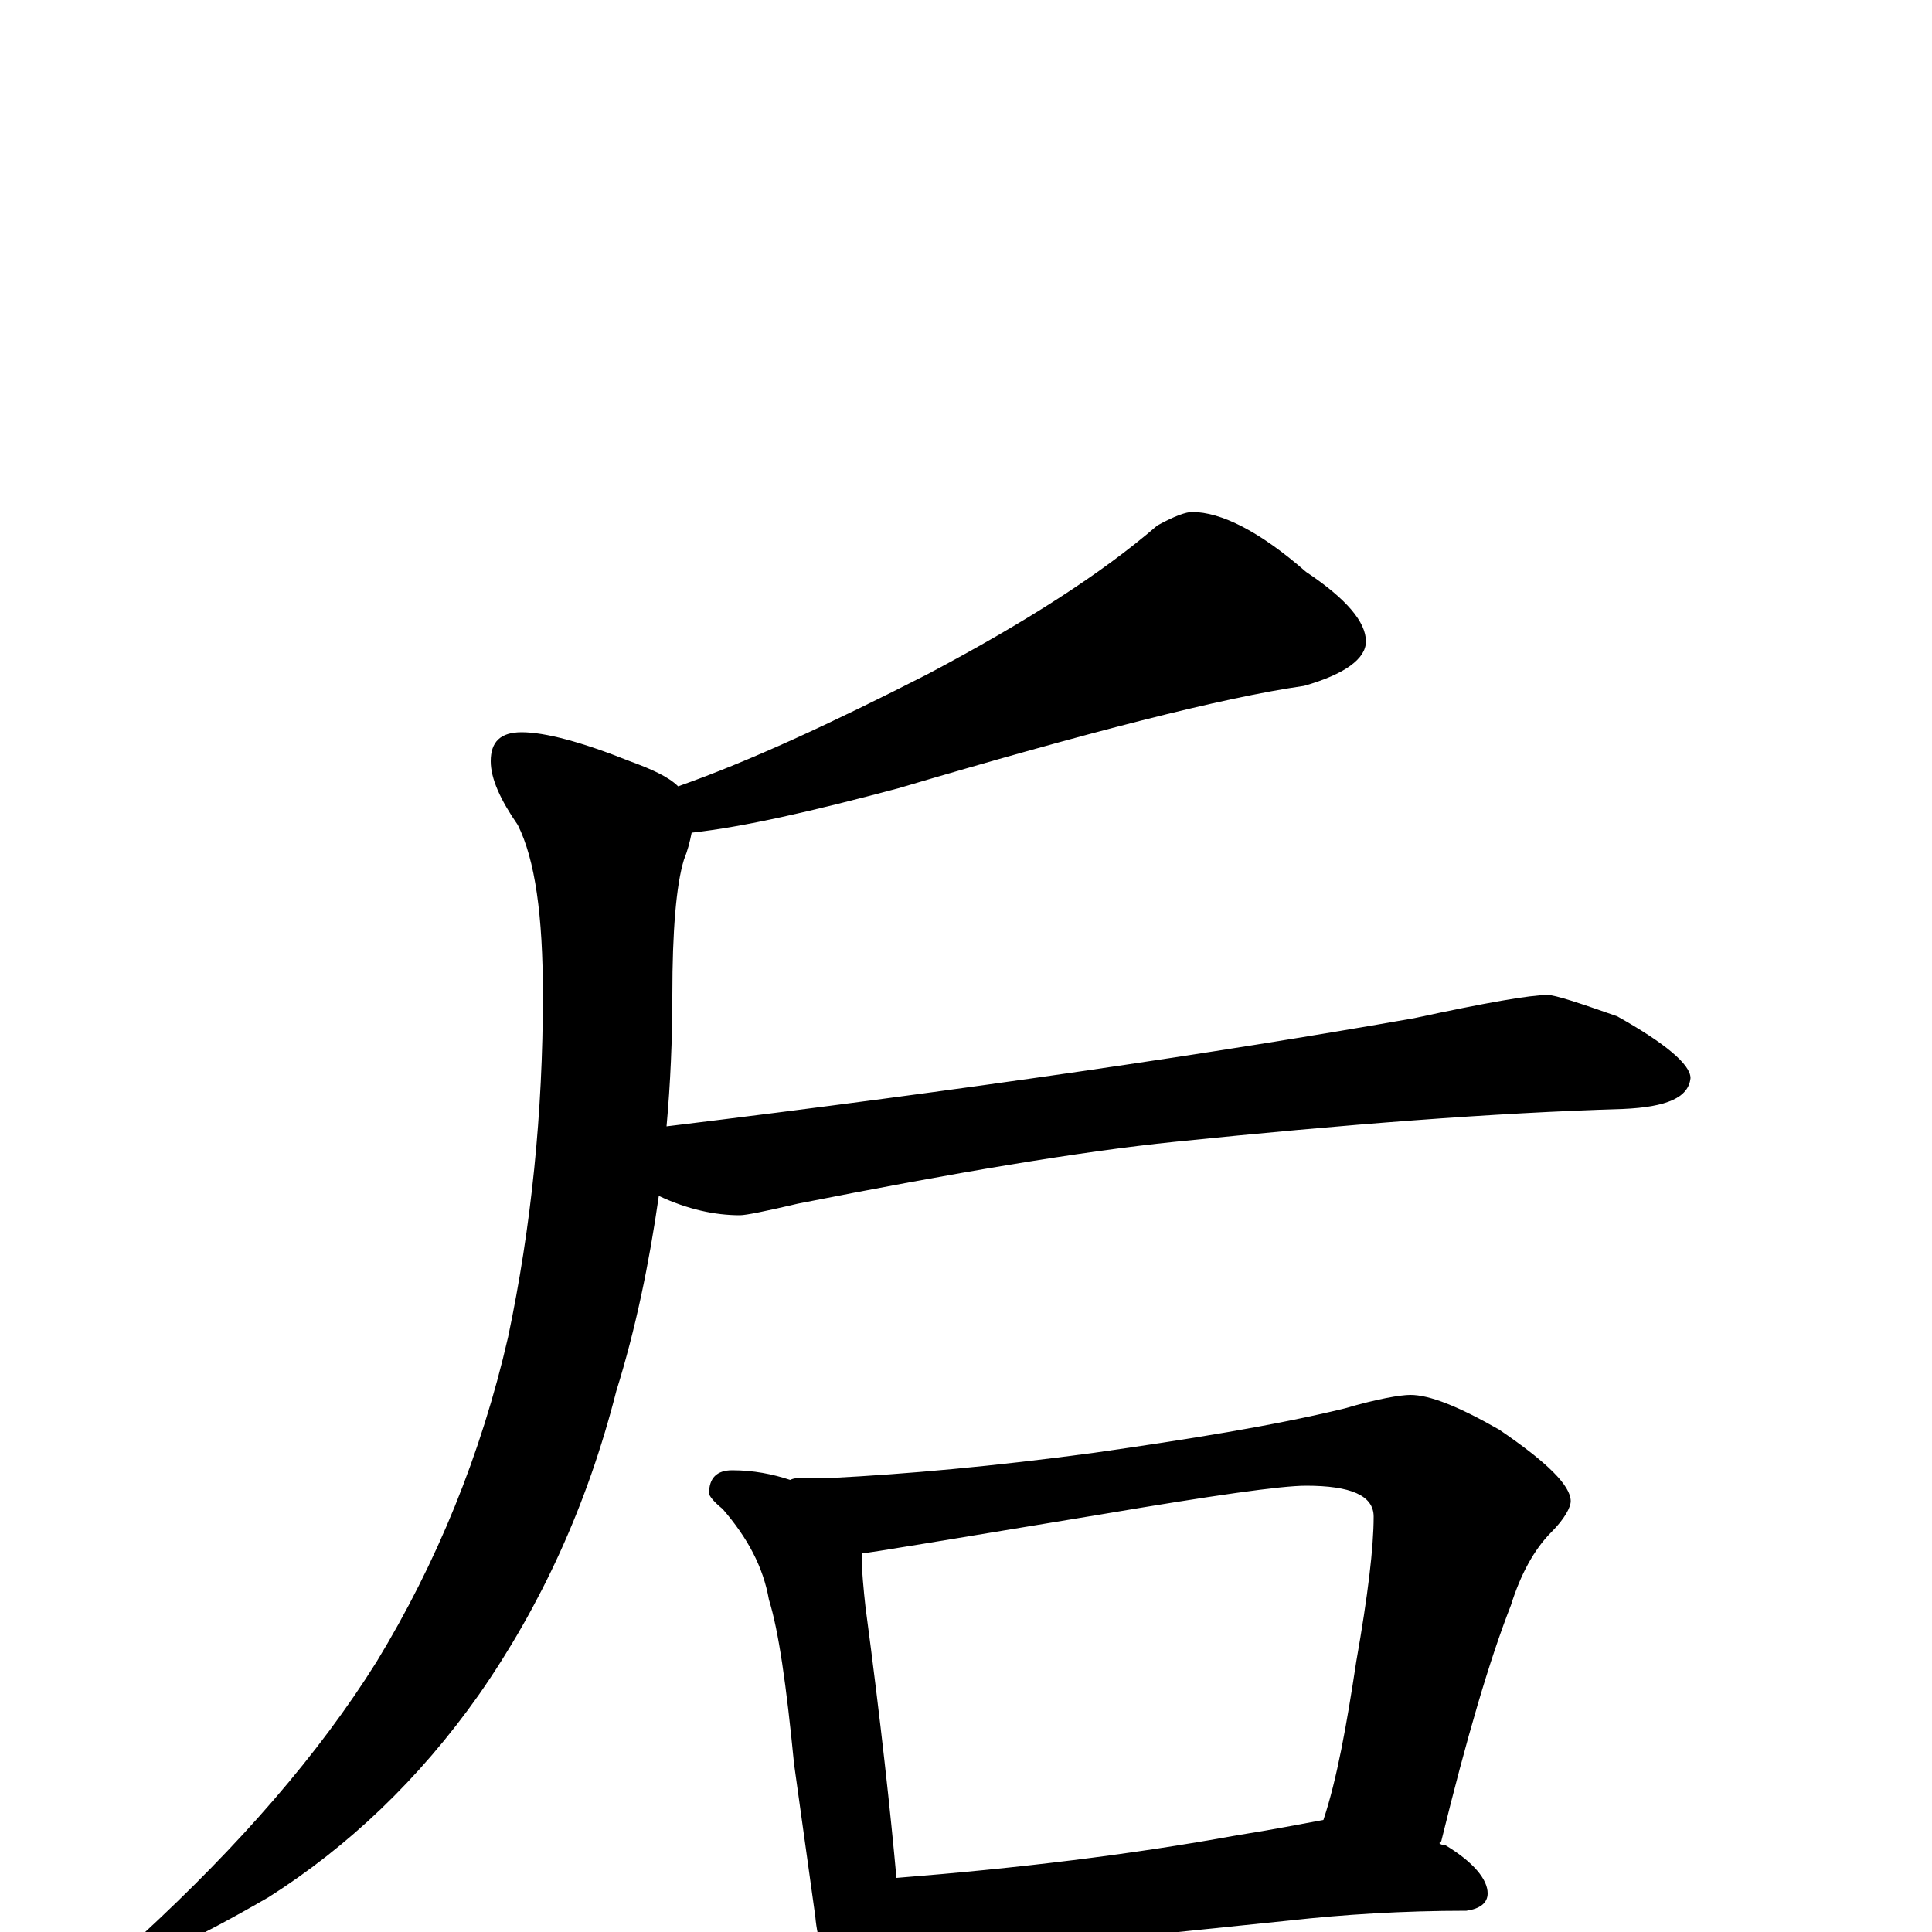 <?xml version="1.0" encoding="utf-8" ?>
<!DOCTYPE svg PUBLIC "-//W3C//DTD SVG 1.1//EN" "http://www.w3.org/Graphics/SVG/1.1/DTD/svg11.dtd">
<svg version="1.1" id="Layer_1" xmlns="http://www.w3.org/2000/svg" xmlns:xlink="http://www.w3.org/1999/xlink" x="0px" y="145px" width="1000px" height="1000px" viewBox="0 0 1000 1000" enable-background="new 0 0 1000 1000" xml:space="preserve">
<g id="Layer_1">
<path id="glyph" transform="matrix(1 0 0 -1 0 1000)" d="M617,735C632,735 652,725 676,704C697,690 707,678 707,668C707,659 696,651 675,645C633,639 563,621 465,592C420,580 385,572 358,569C357,564 356,560 354,555C350,542 348,518 348,485C348,462 347,439 345,417C501,436 630,455 732,473C769,481 792,485 801,485C805,485 817,481 837,474C862,460 875,449 875,442C874,432 863,427 840,426C773,424 696,418 608,409C559,404 494,393 413,377C396,373 386,371 383,371C370,371 356,374 341,381C336,346 329,312 319,280C304,221 280,169 248,123C217,79 180,44 139,18C101,-4 77,-15 66,-15C61,-15 59,-14 59,-11C59,-10 64,-7 73,-2C124,45 165,92 195,140C226,191 249,247 263,308C275,365 281,424 281,485C281,526 277,555 268,573C259,586 254,597 254,606C254,616 259,621 270,621C282,621 301,616 326,606C337,602 346,598 351,593C388,606 431,626 480,651C531,678 570,703 599,728C608,733 614,735 617,735M379,239C390,239 400,237 409,234C411,235 413,235 414,235l16,0C469,237 514,241 566,248C615,255 659,262 696,271C713,276 725,278 730,278C740,278 755,272 776,260C801,243 813,231 813,223C813,220 810,214 803,207C794,198 787,185 782,169C771,141 759,100 746,47l-1,-1C746,45 747,45 748,45C763,36 770,27 770,20C770,15 766,12 759,11C726,11 695,9 668,6l-126,-13C519,-10 501,-11 488,-11C479,-11 471,-10 465,-9C464,-16 463,-23 460,-28C457,-35 453,-39 449,-39C444,-39 439,-35 434,-27C427,-16 423,-4 422,8l-11,79C407,128 403,156 398,172C395,189 387,204 374,219C369,223 367,226 367,227C367,235 371,239 379,239M464,28C527,33 585,40 640,50C659,53 674,56 685,58C692,79 697,107 702,140C708,174 711,199 711,215C711,226 699,231 676,231C663,231 628,226 569,216C490,203 449,196 446,196C446,187 447,177 448,168C456,108 461,61 464,28z"/>
</g>
</svg>
